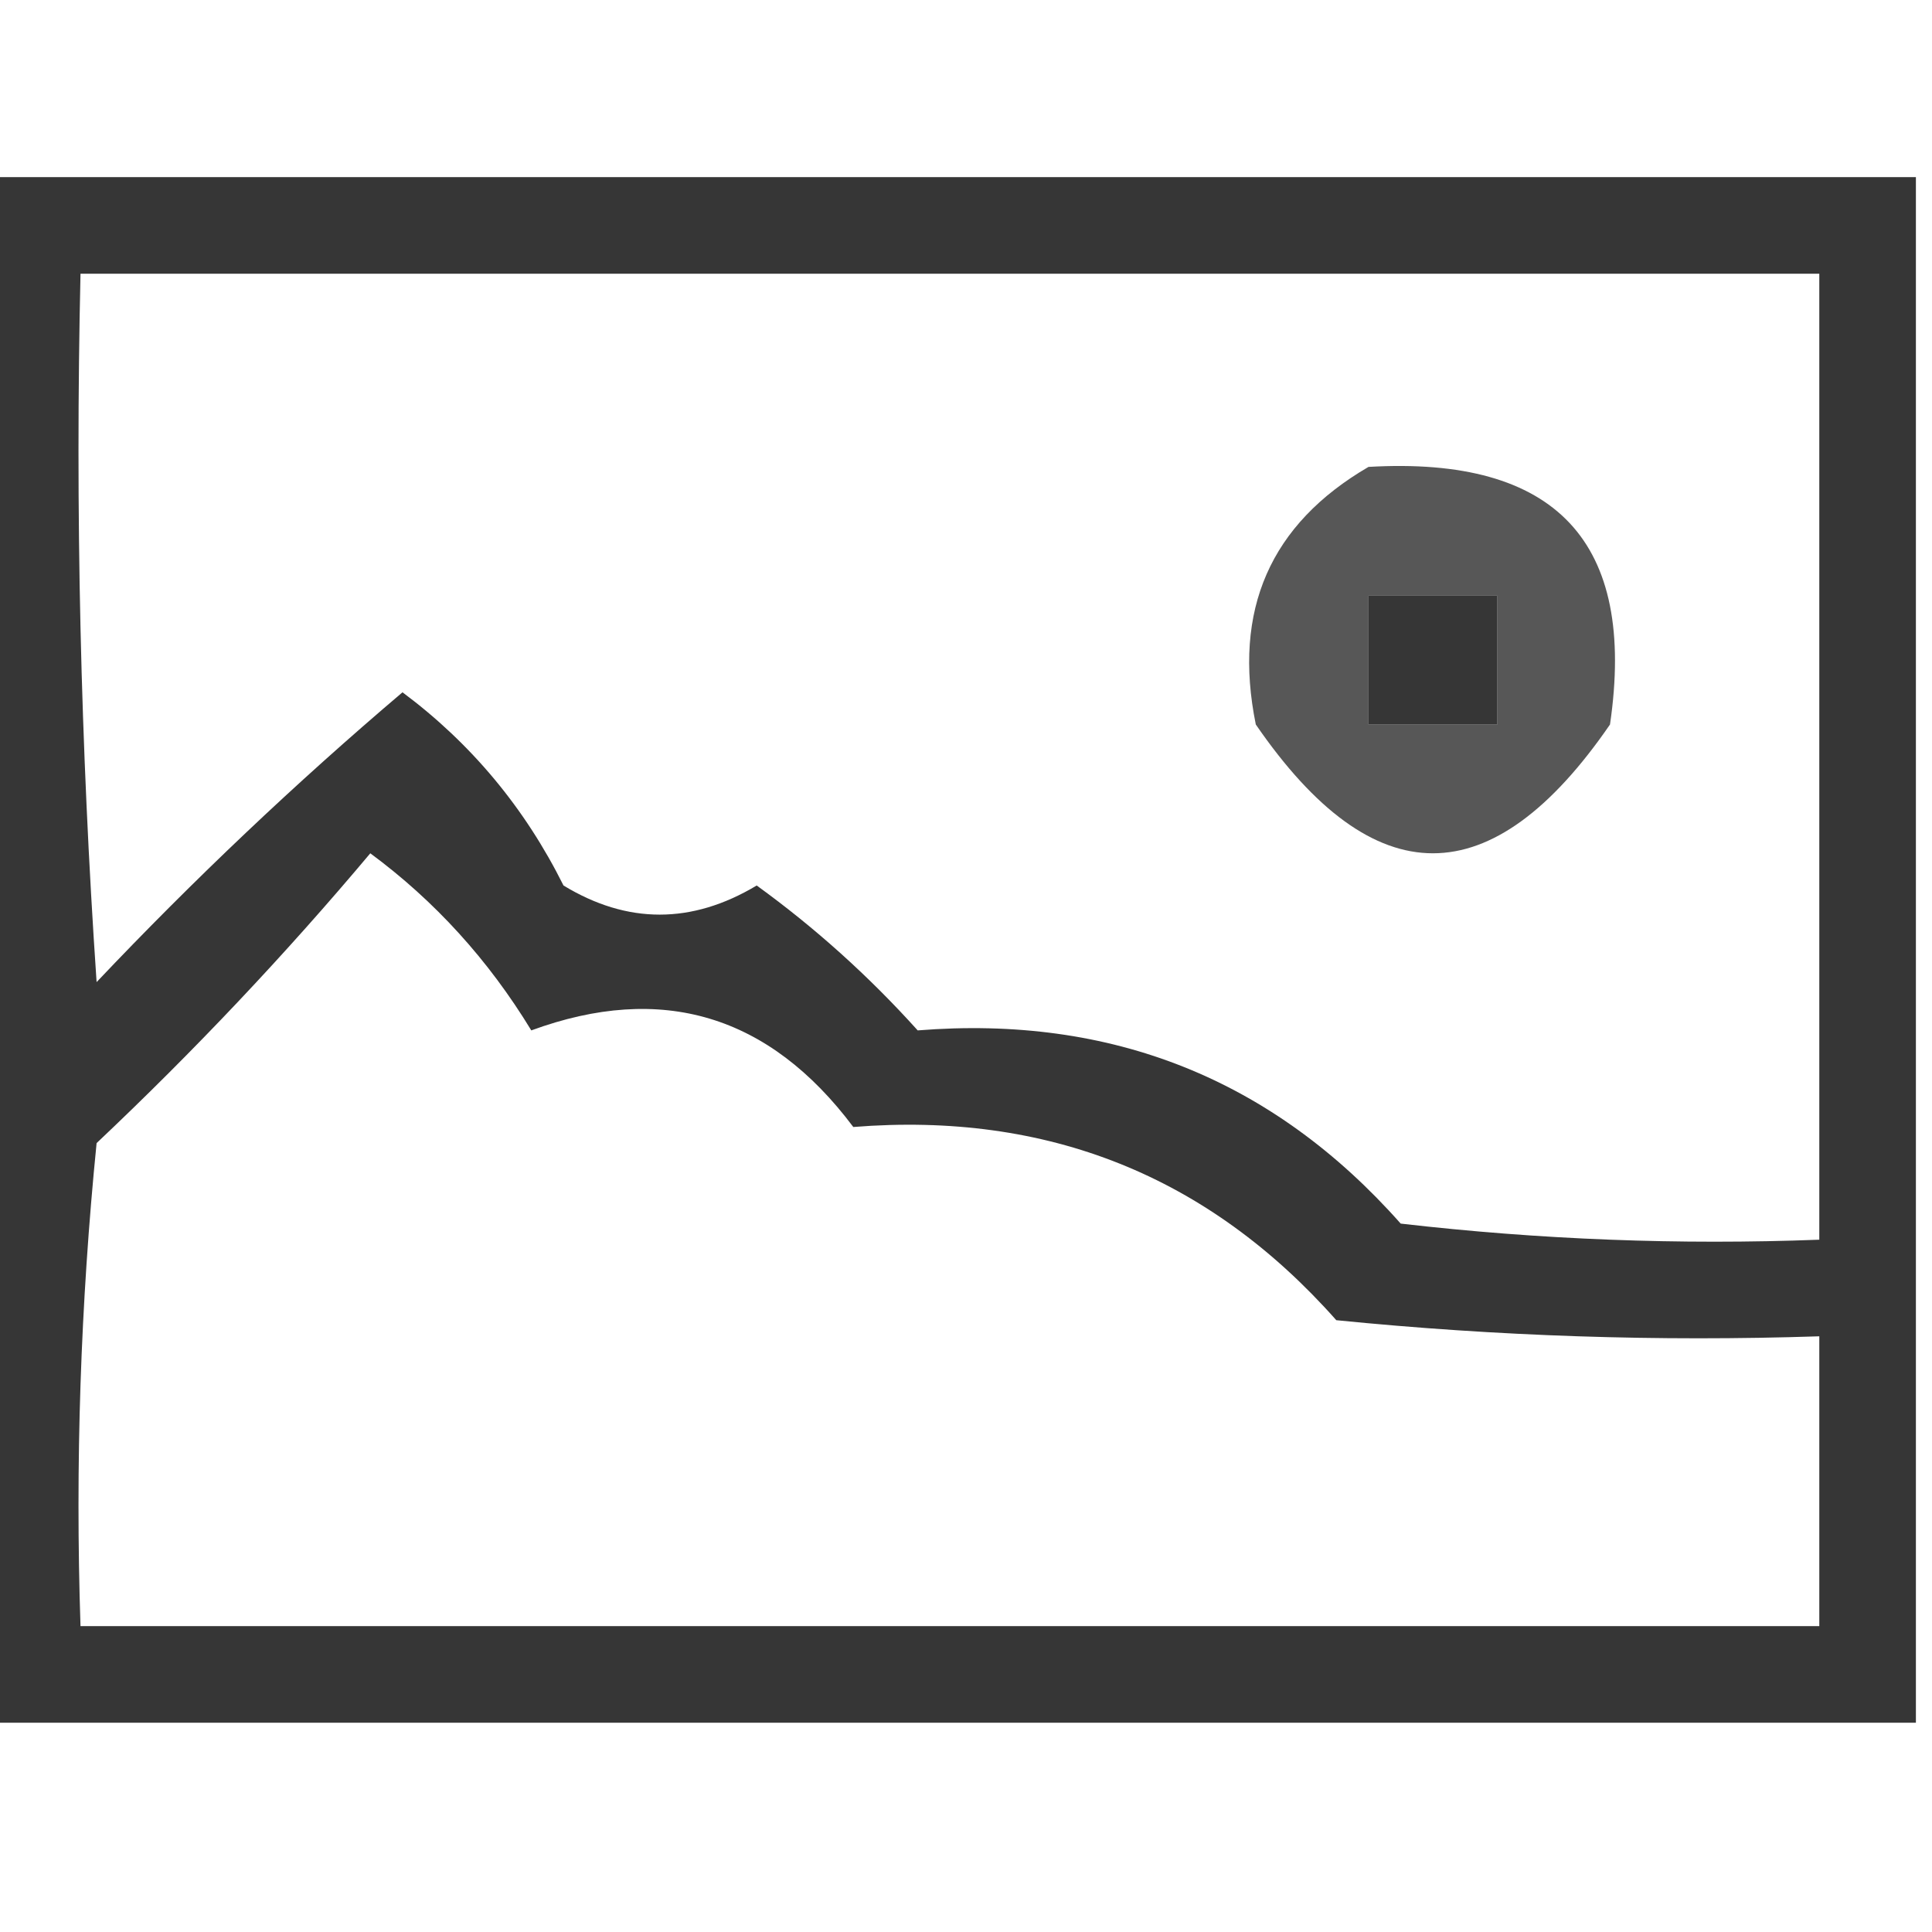 <?xml version="1.0" encoding="UTF-8"?>
<!DOCTYPE svg PUBLIC "-//W3C//DTD SVG 1.1//EN" "http://www.w3.org/Graphics/SVG/1.1/DTD/svg11.dtd">
<svg xmlns="http://www.w3.org/2000/svg" version="1.1" width="60px" height="60px" style="shape-rendering:geometricPrecision; text-rendering:geometricPrecision; image-rendering:optimizeQuality; fill-rule:evenodd; clip-rule:evenodd" xmlns:xlink="http://www.w3.org/1999/xlink">
<g><path style="opacity:0.787" fill="#000000" d="M -0.5,5.5 C 19.5,5.5 39.5,5.5 59.5,5.5C 59.5,21.5 59.5,37.5 59.5,53.5C 39.5,53.5 19.5,53.5 -0.5,53.5C -0.5,37.5 -0.5,21.5 -0.5,5.5 Z M 2.5,8.5 C 20.5,8.5 38.5,8.5 56.5,8.5C 56.5,18.5 56.5,28.5 56.5,38.5C 52.154,38.666 47.821,38.499 43.5,38C 39.529,33.517 34.529,31.517 28.5,32C 26.983,30.315 25.316,28.815 23.5,27.5C 21.484,28.706 19.484,28.706 17.5,27.5C 16.299,25.09 14.633,23.09 12.5,21.5C 9.182,24.317 6.015,27.317 3,30.5C 2.5,23.174 2.334,15.841 2.5,8.5 Z M 42.5,18.5 C 43.833,18.5 45.167,18.5 46.5,18.5C 46.5,19.833 46.5,21.167 46.5,22.5C 45.167,22.5 43.833,22.5 42.5,22.5C 42.5,21.167 42.5,19.833 42.5,18.5 Z M 11.5,26.5 C 13.5,27.976 15.167,29.809 16.5,32C 20.552,30.514 23.885,31.514 26.5,35C 32.529,34.517 37.529,36.517 41.5,41C 46.489,41.499 51.489,41.666 56.5,41.5C 56.5,44.5 56.5,47.5 56.5,50.5C 38.5,50.5 20.5,50.5 2.5,50.5C 2.334,45.489 2.501,40.489 3,35.5C 6.038,32.631 8.871,29.631 11.5,26.5 Z"/></g>
<g><path style="opacity:0.659" fill="#000000" d="M 42.5,14.5 C 48.33,14.161 50.83,16.827 50,22.5C 46.333,27.833 42.667,27.833 39,22.5C 38.279,18.946 39.446,16.28 42.5,14.5 Z M 42.5,18.5 C 42.5,19.833 42.5,21.167 42.5,22.5C 43.833,22.5 45.167,22.5 46.5,22.5C 46.5,21.167 46.5,19.833 46.5,18.5C 45.167,18.5 43.833,18.5 42.5,18.5 Z"/></g>
</svg>
